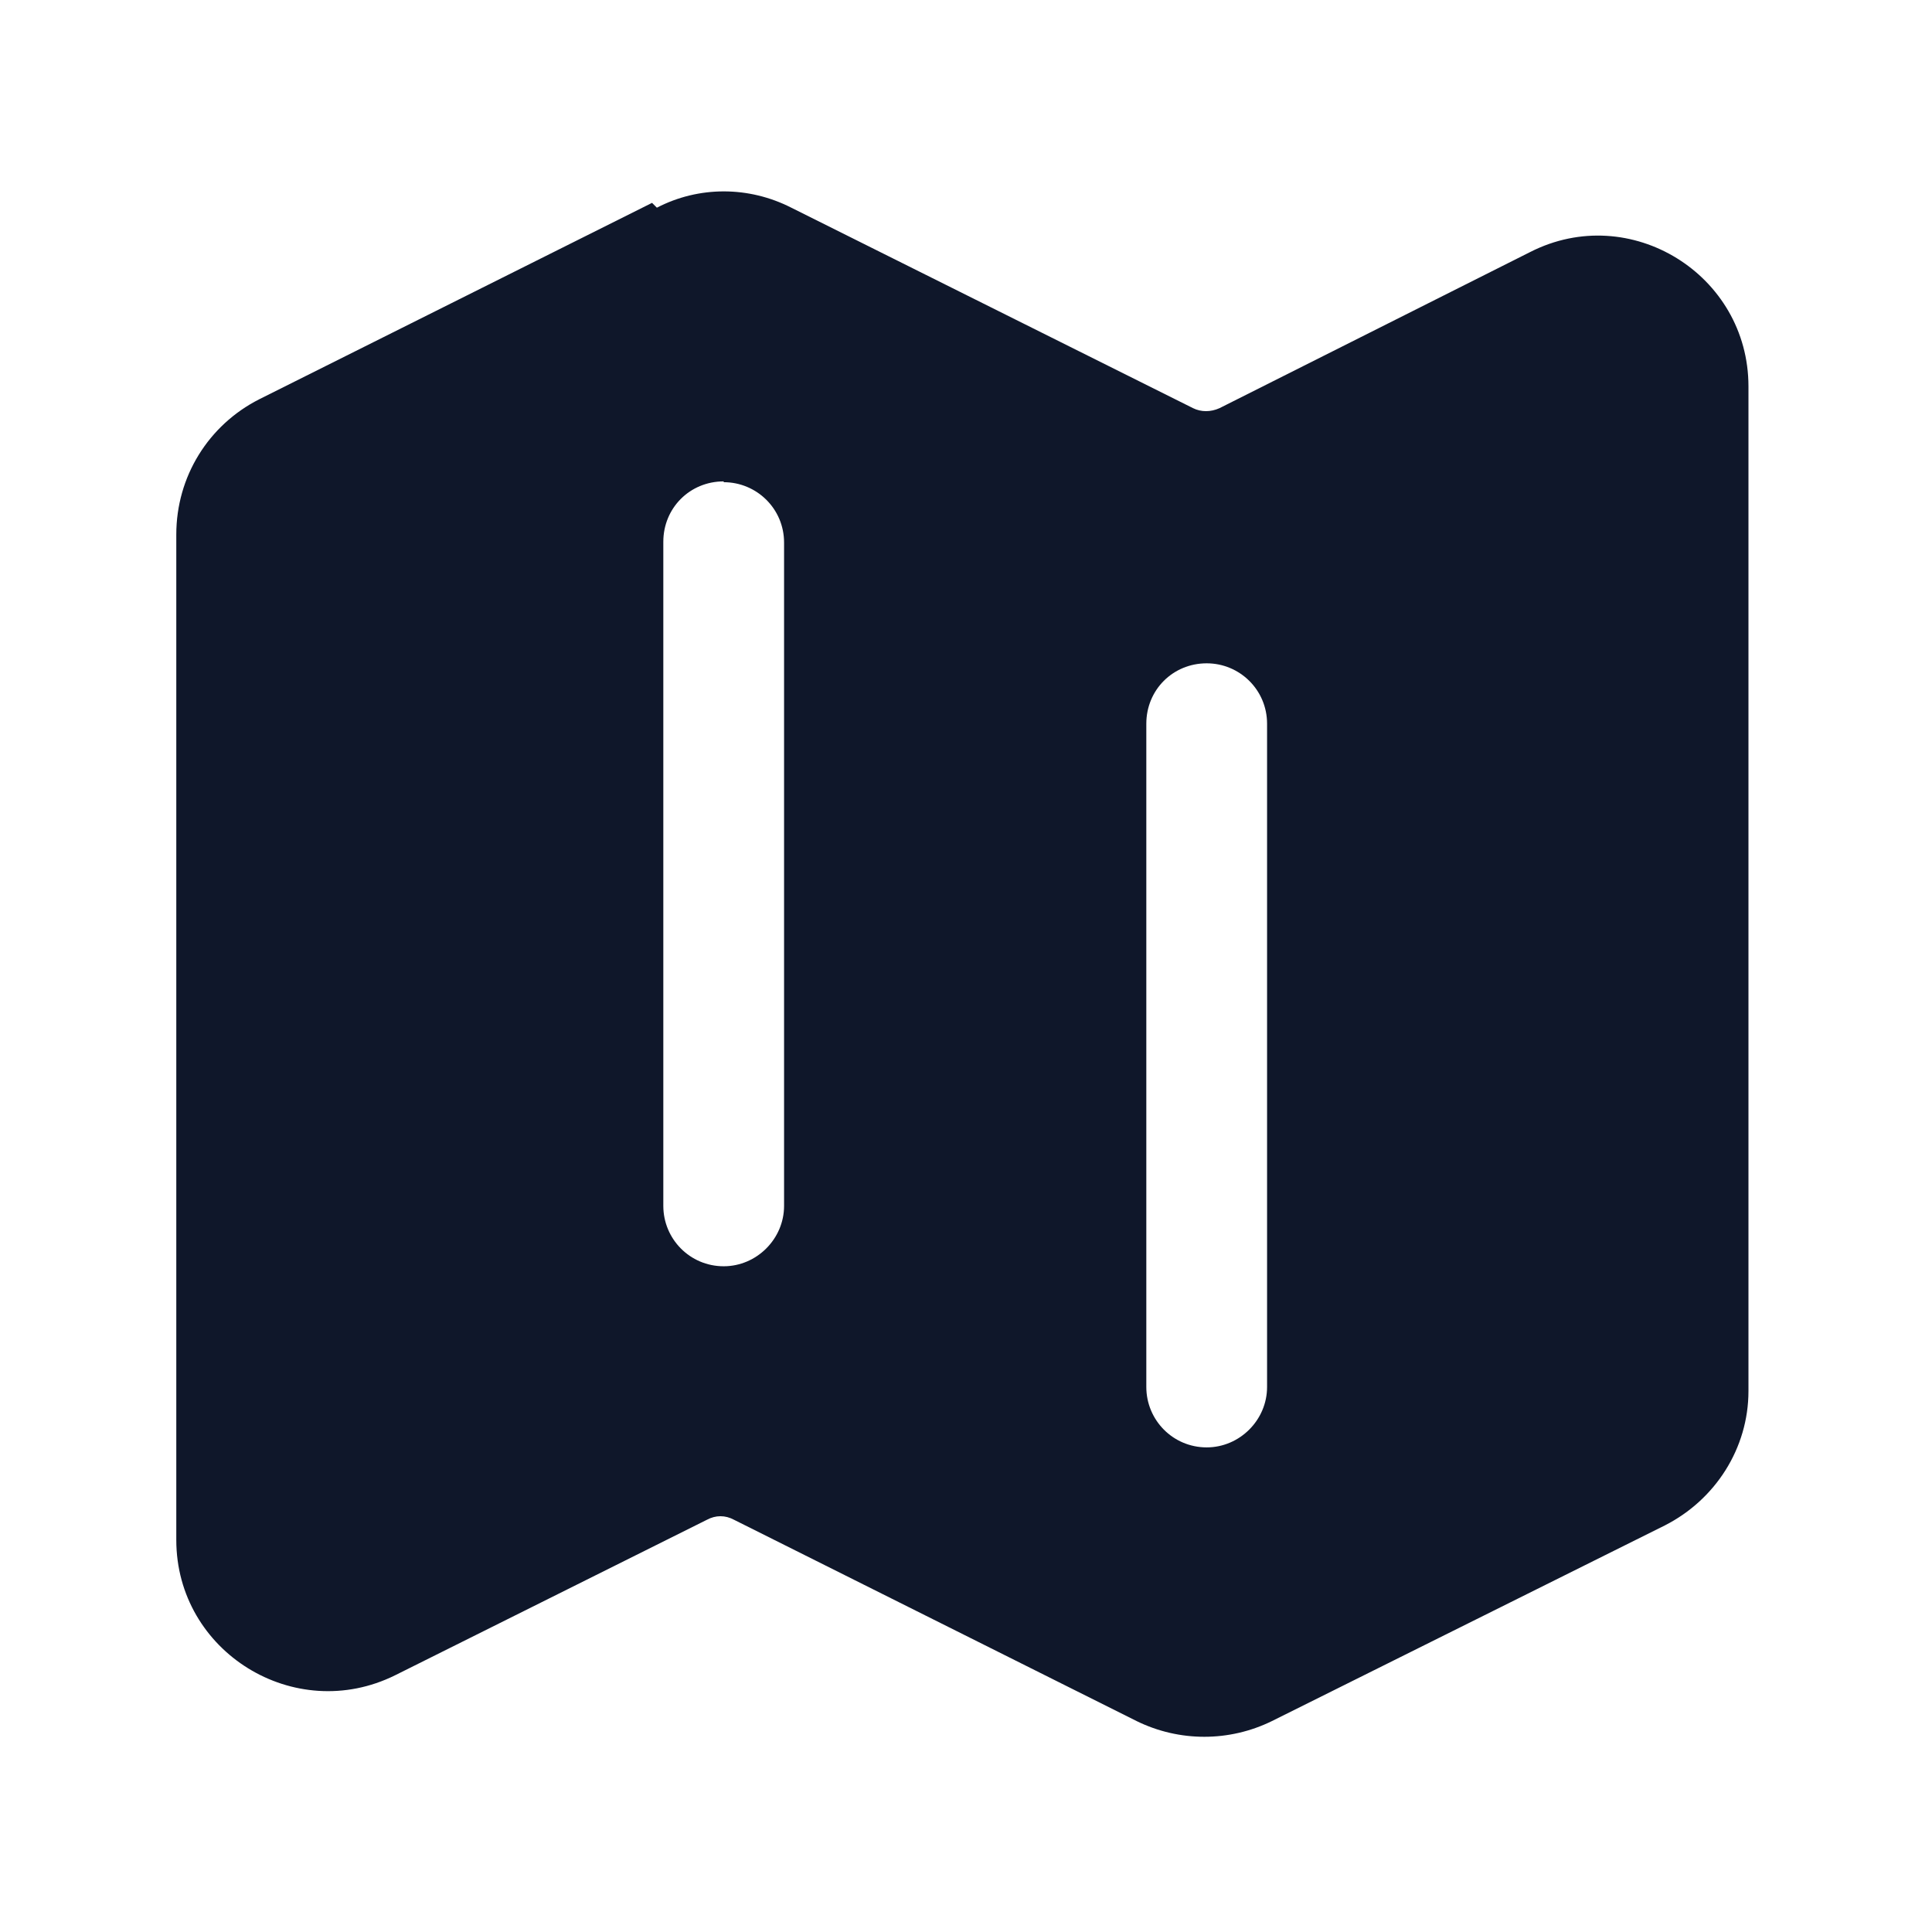 <svg viewBox="0 0 24 24" xmlns="http://www.w3.org/2000/svg"><path fill="#0F172A" fill-rule="evenodd" d="M8.16 2.58c.52-.27 1.14-.27 1.67 0l4.99 2.49c.1.05.22.05.33 0l3.86-1.94c1.24-.63 2.71.28 2.71 1.67v12.48c0 .71-.41 1.35-1.04 1.67L15.8 21.38c-.53.26-1.15.26-1.68 0l-5-2.5c-.11-.06-.23-.06-.34 0l-3.87 1.93c-1.25.62-2.72-.29-2.72-1.68V6.64c0-.72.4-1.36 1.03-1.68L8.1 2.52Zm.83 3.41c.41 0 .75.33.75.75v8.24c0 .41-.34.75-.75.75 -.42 0-.75-.34-.75-.75V6.73c0-.42.33-.75.75-.75Zm6.75 3c0-.42-.34-.75-.75-.75 -.42 0-.75.33-.75.75v8.24c0 .41.33.75.75.75 .41 0 .75-.34.75-.75V8.98Z"/></svg>
